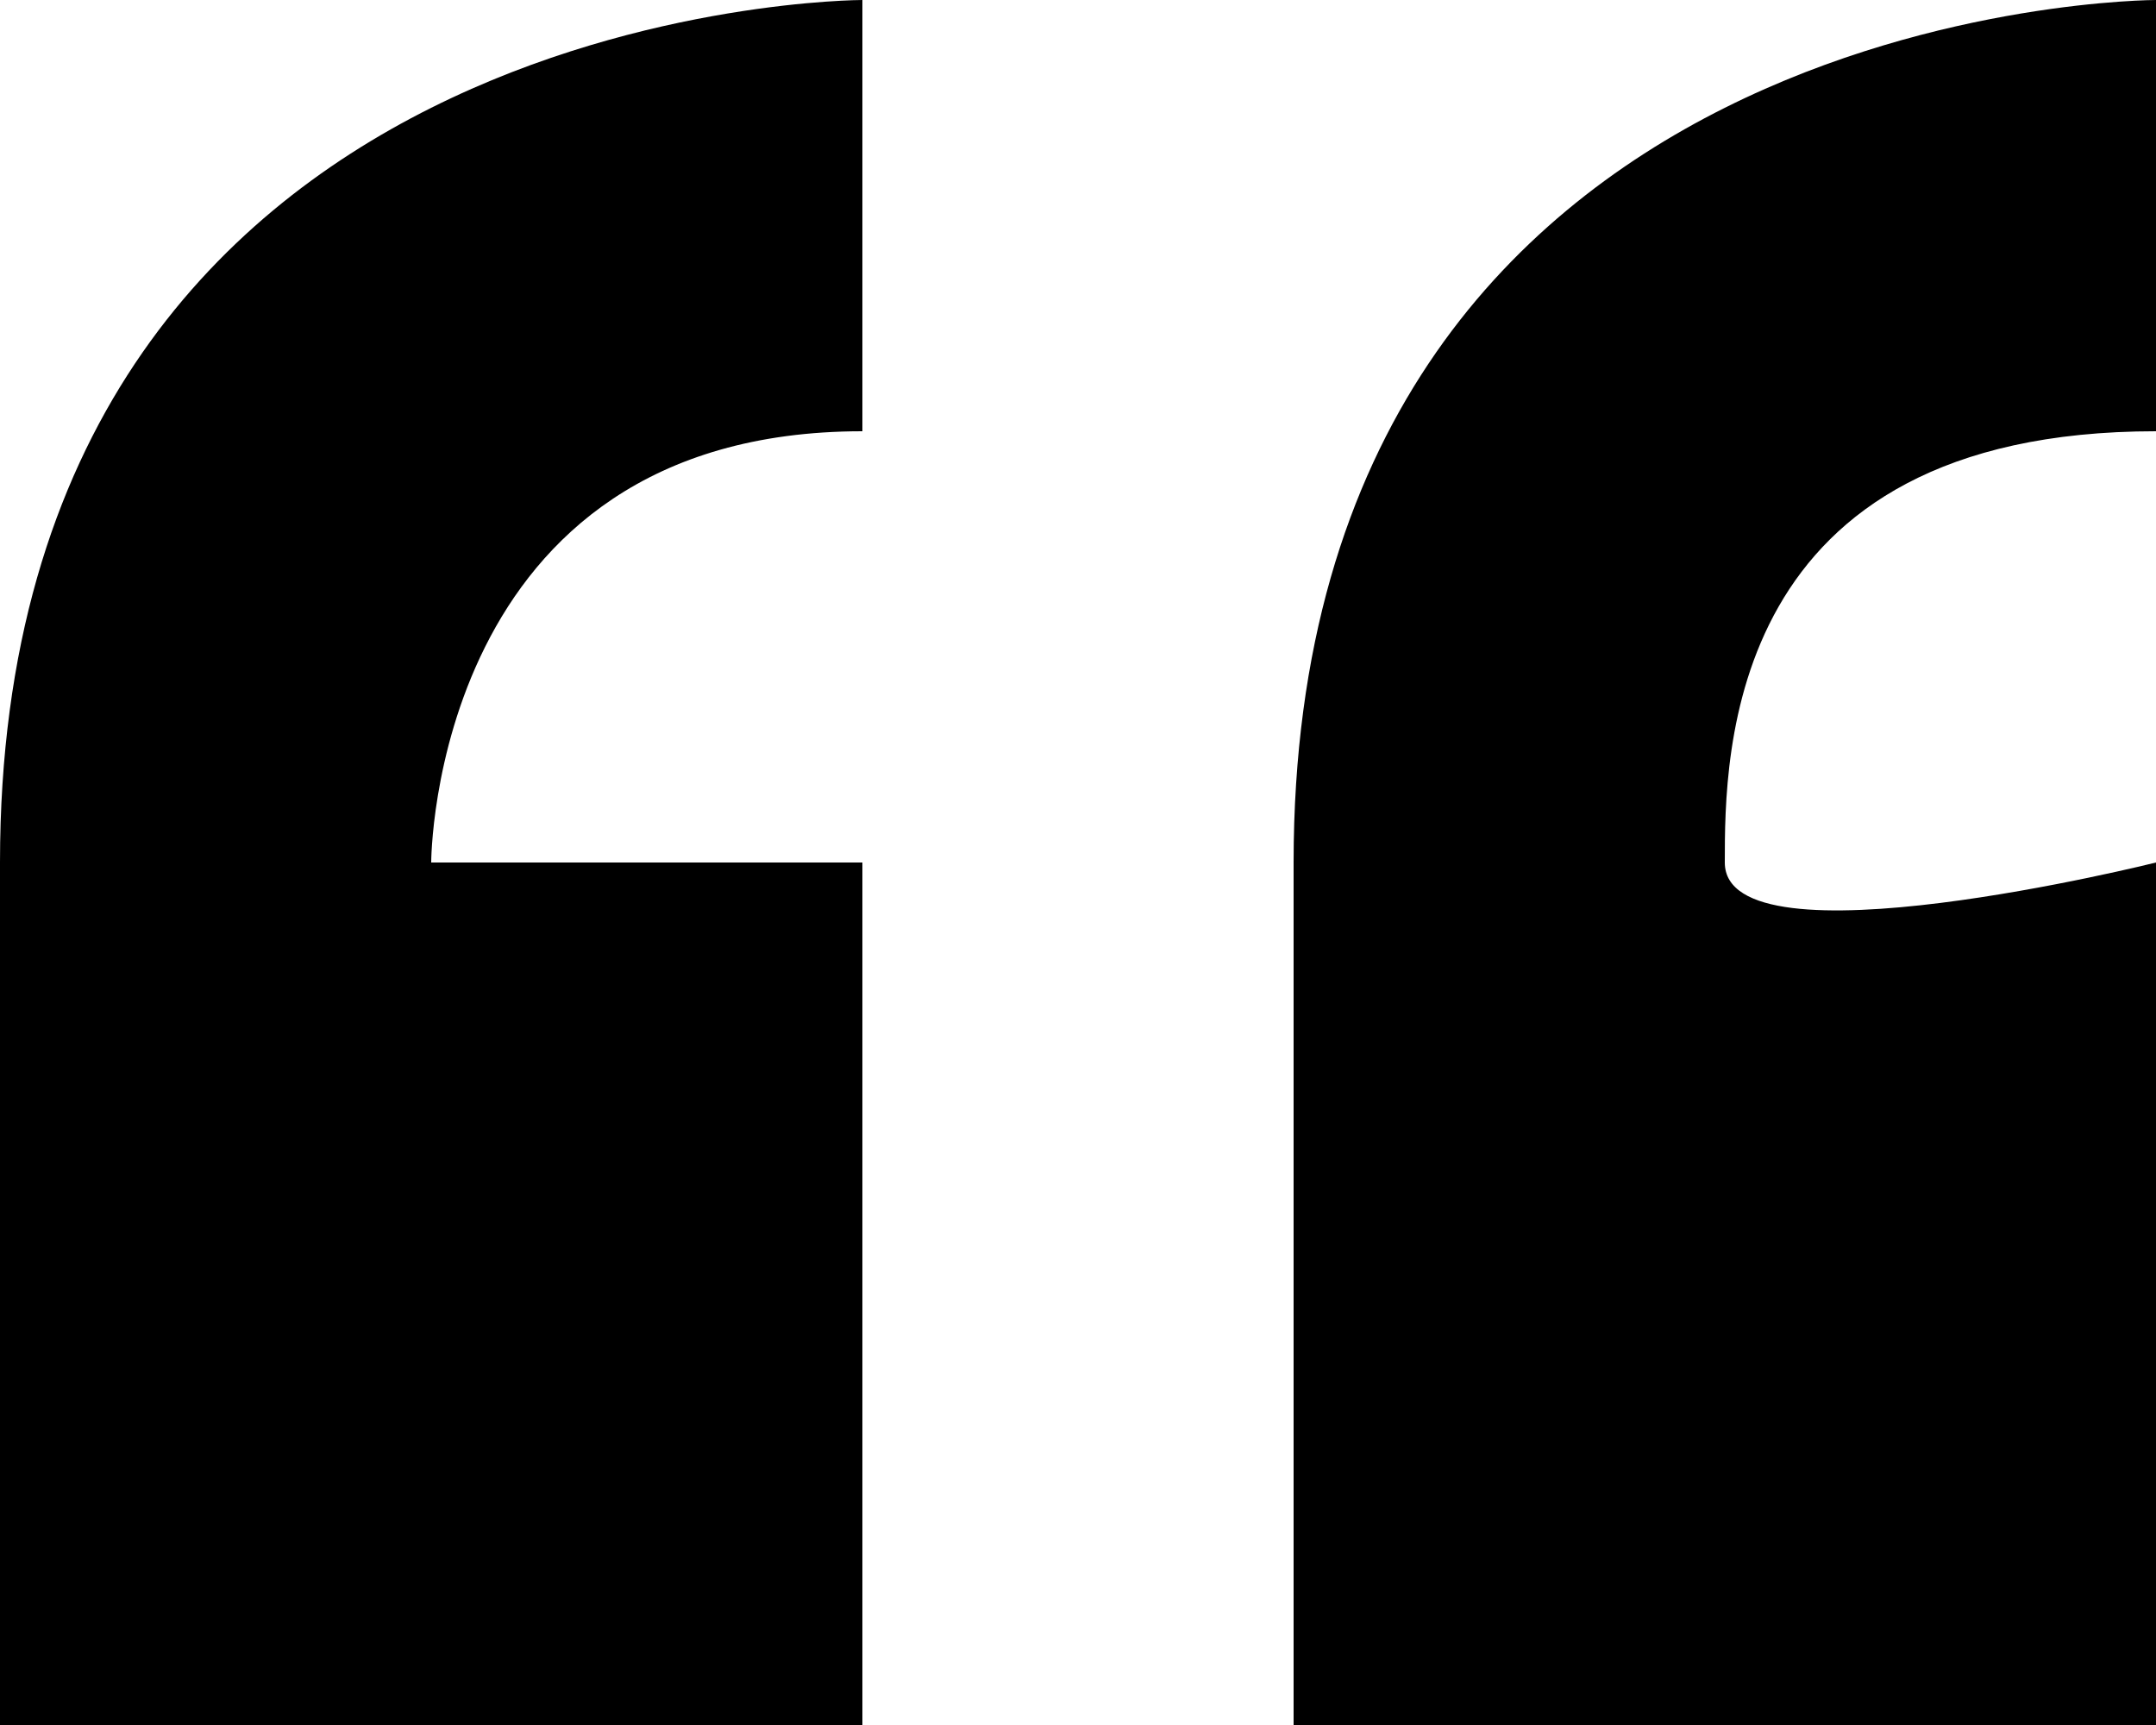 <svg xmlns="http://www.w3.org/2000/svg" width="40" height="32" viewBox="0 0 40 32">
  <path id="Icon_metro-quote" data-name="Icon metro-quote" d="M8.355,25.64v16h16v-16h-8s0-8,8-8v-8s-16,0-16,16Zm40-8v-8s-16,0-16,16v16h16v-16s-8,2-8,0S40.355,17.64,48.355,17.64Z" transform="translate(-8.355 -9.64)"/>
</svg>
